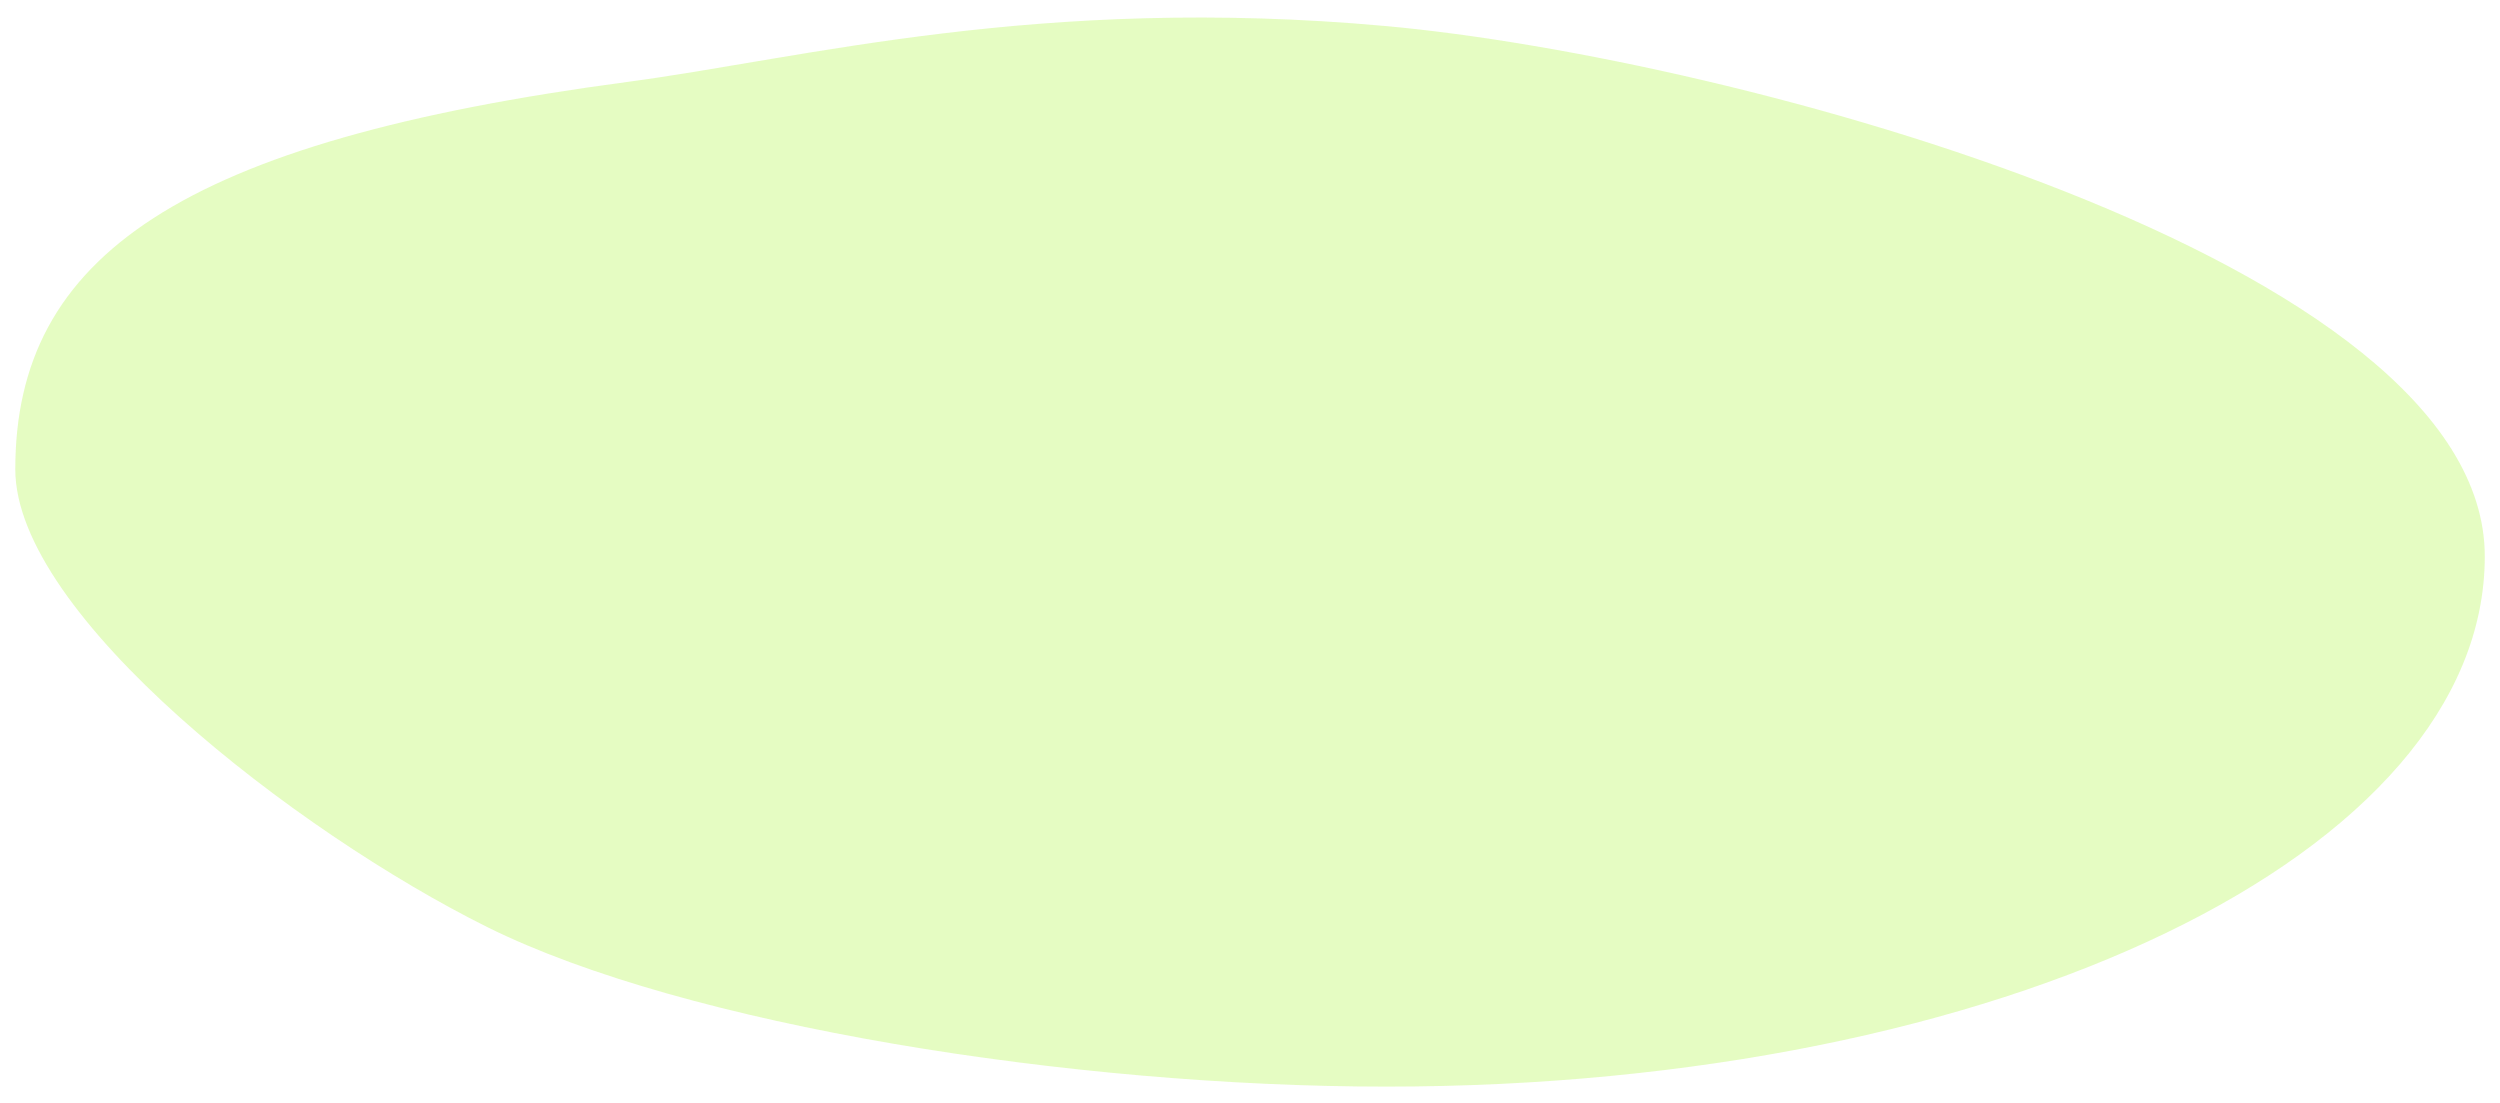 ﻿<?xml version="1.0" encoding="utf-8"?>
<svg version="1.1" xmlns:xlink="http://www.w3.org/1999/xlink" width="34px" height="15px" xmlns="http://www.w3.org/2000/svg">
  <g transform="matrix(1 0 0 1 -245 -424 )">
    <path d="M 0.208 6.383  C 0.208 3.484  2.451 1.924  8.534 1.114  C 10.926 0.796  14.136 -0.074  18.854 0.355  C 23.571 0.785  33.793 3.528  33.793 7.567  C 33.793 11.605  27.22 14.778  18.854 14.778  C 14.592 14.778  9.326 13.949  6.626 12.608  C 4.026 11.315  0.208 8.365  0.208 6.383  Z " fill-rule="nonzero" fill="#caf982" stroke="none" fill-opacity="0.486" transform="matrix(1 0 0 1 245 424 )" />
  </g>
</svg>